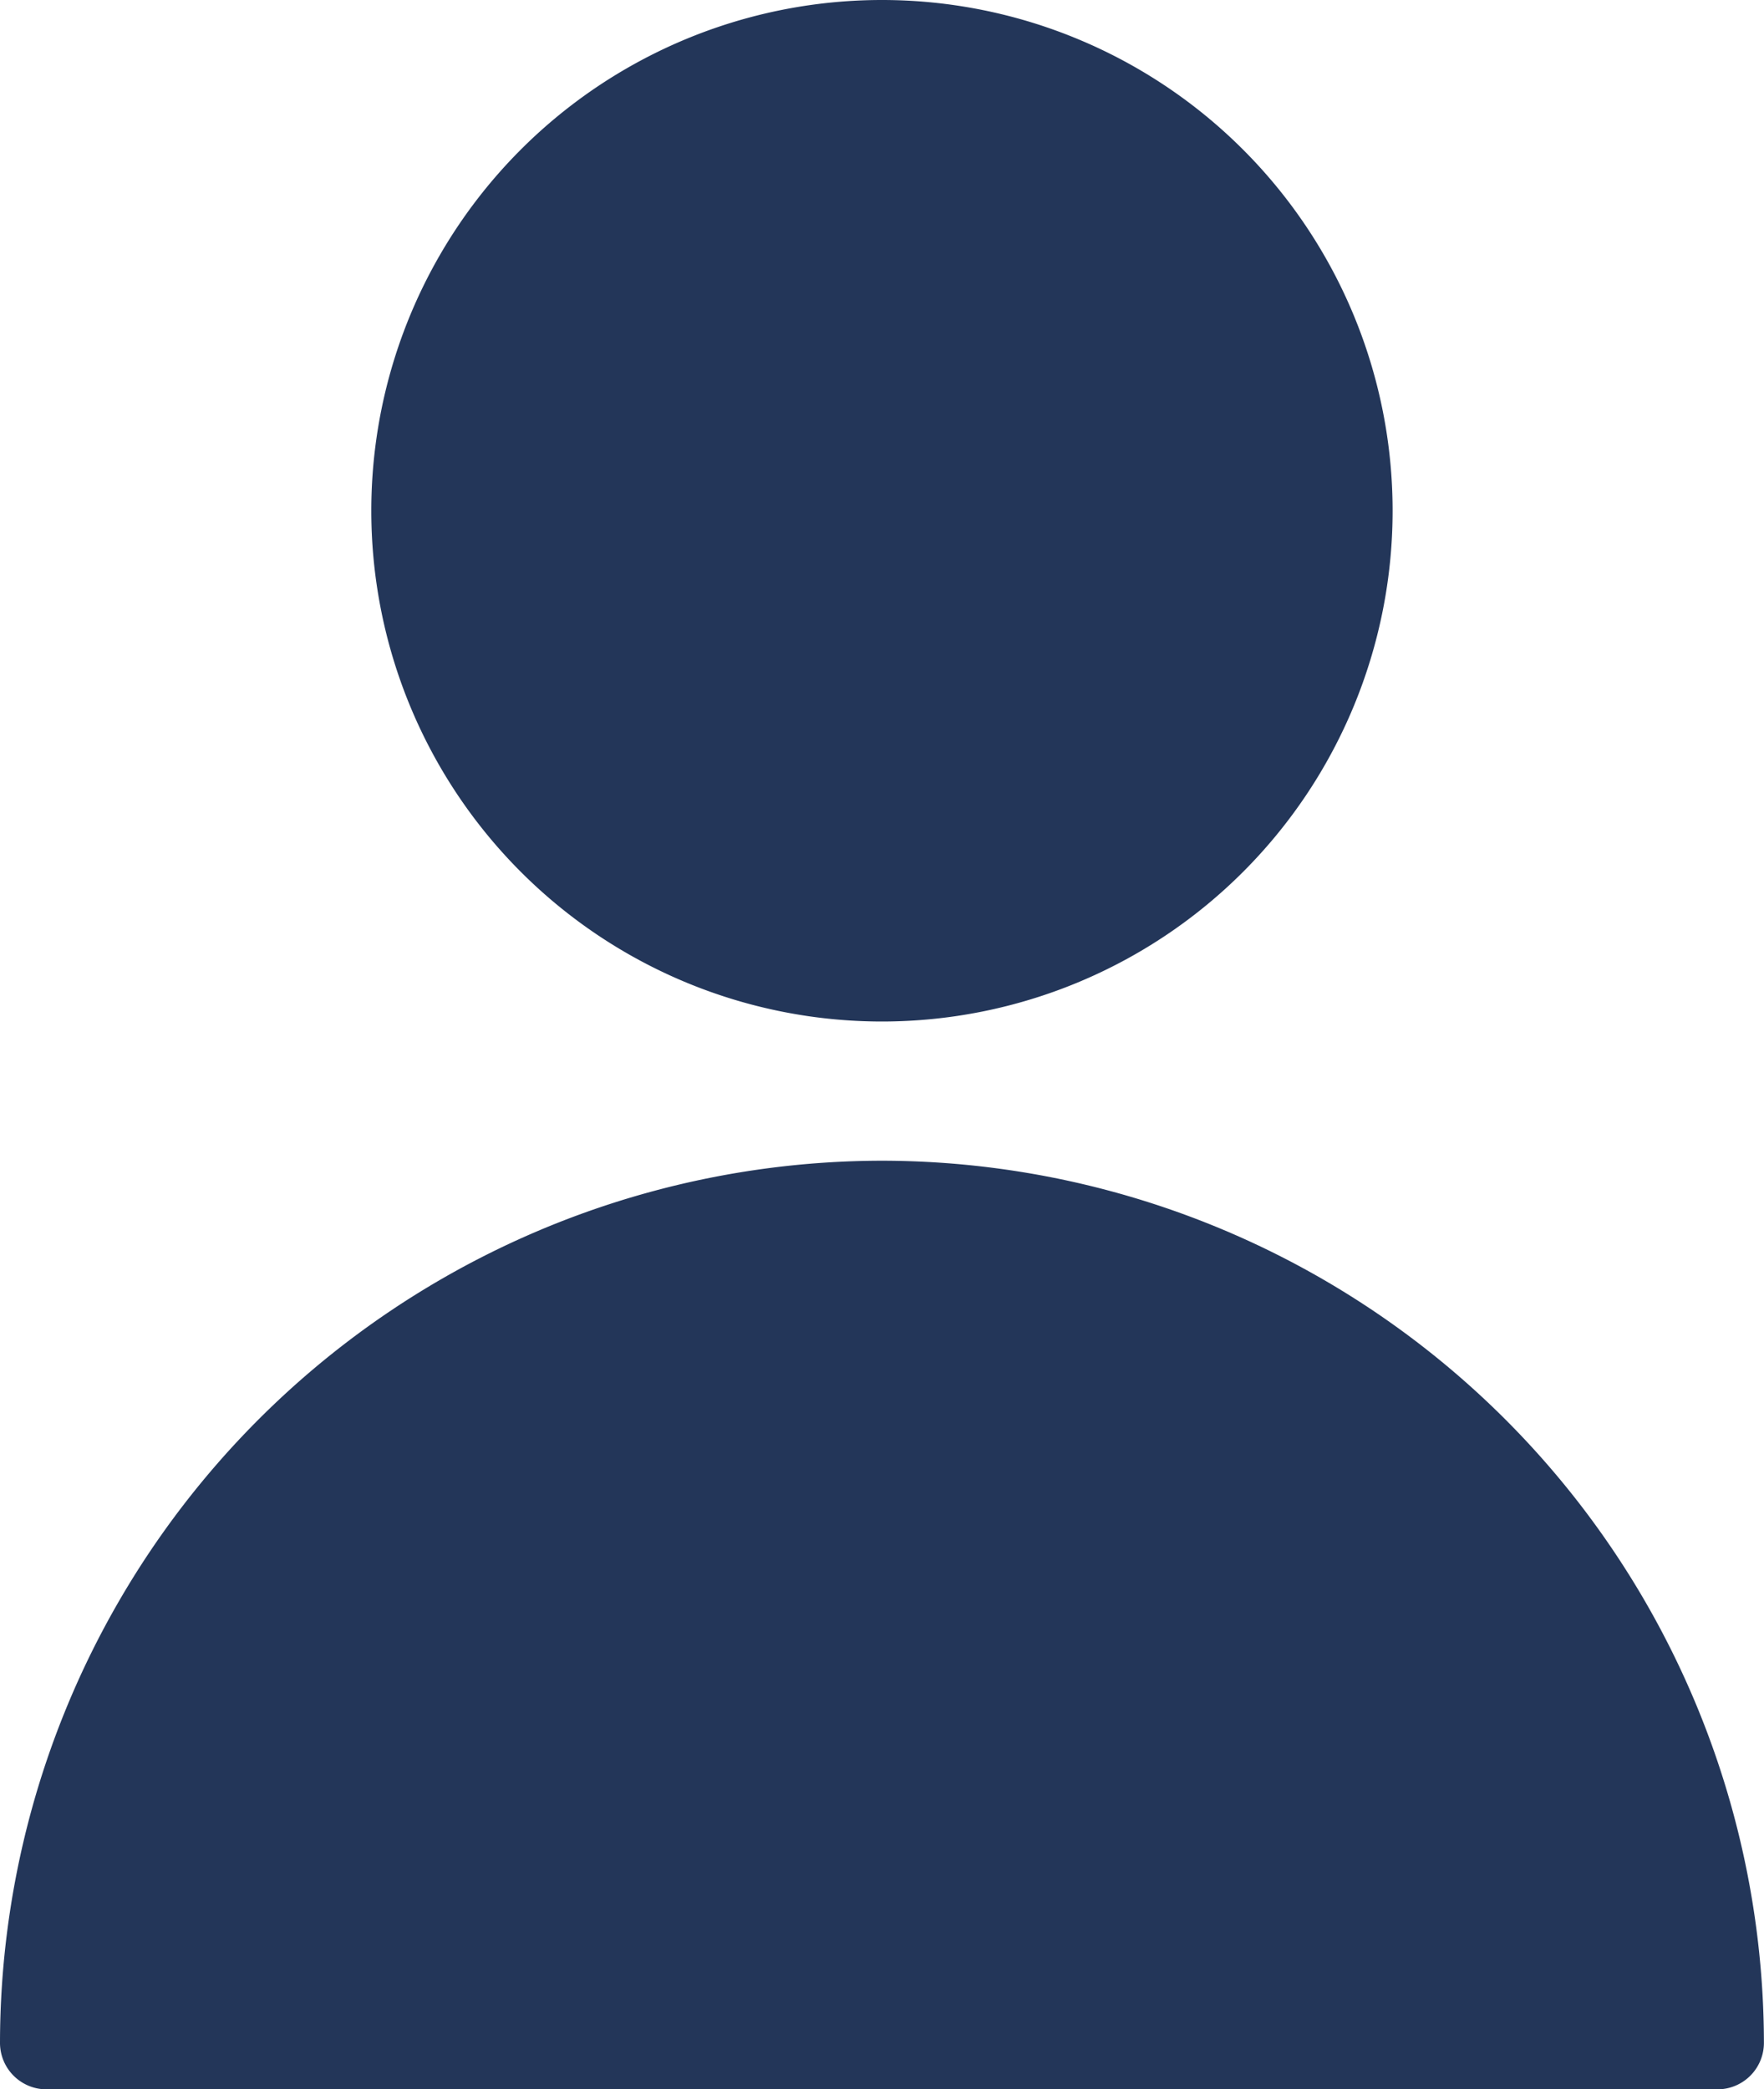 <svg xmlns="http://www.w3.org/2000/svg" width="20.267" height="24" viewBox="0 0 20.267 24">
  <g id="streamline-icon-single-neutral_40x40" data-name="streamline-icon-single-neutral@40x40" transform="translate(-4.167 -1.25)">
    <path id="Path_3548" data-name="Path 3548" d="M14.3,1.25A5.867,5.867,0,1,1,8.433,7.117,5.866,5.866,0,0,1,14.3,1.25Zm0,13.333A10.145,10.145,0,0,0,4.167,24.717a.534.534,0,0,0,.533.533H23.9a.534.534,0,0,0,.533-.533A10.145,10.145,0,0,0,14.3,14.583Z" transform="translate(0 0)" fill="#233659"/>
  </g>
</svg>
